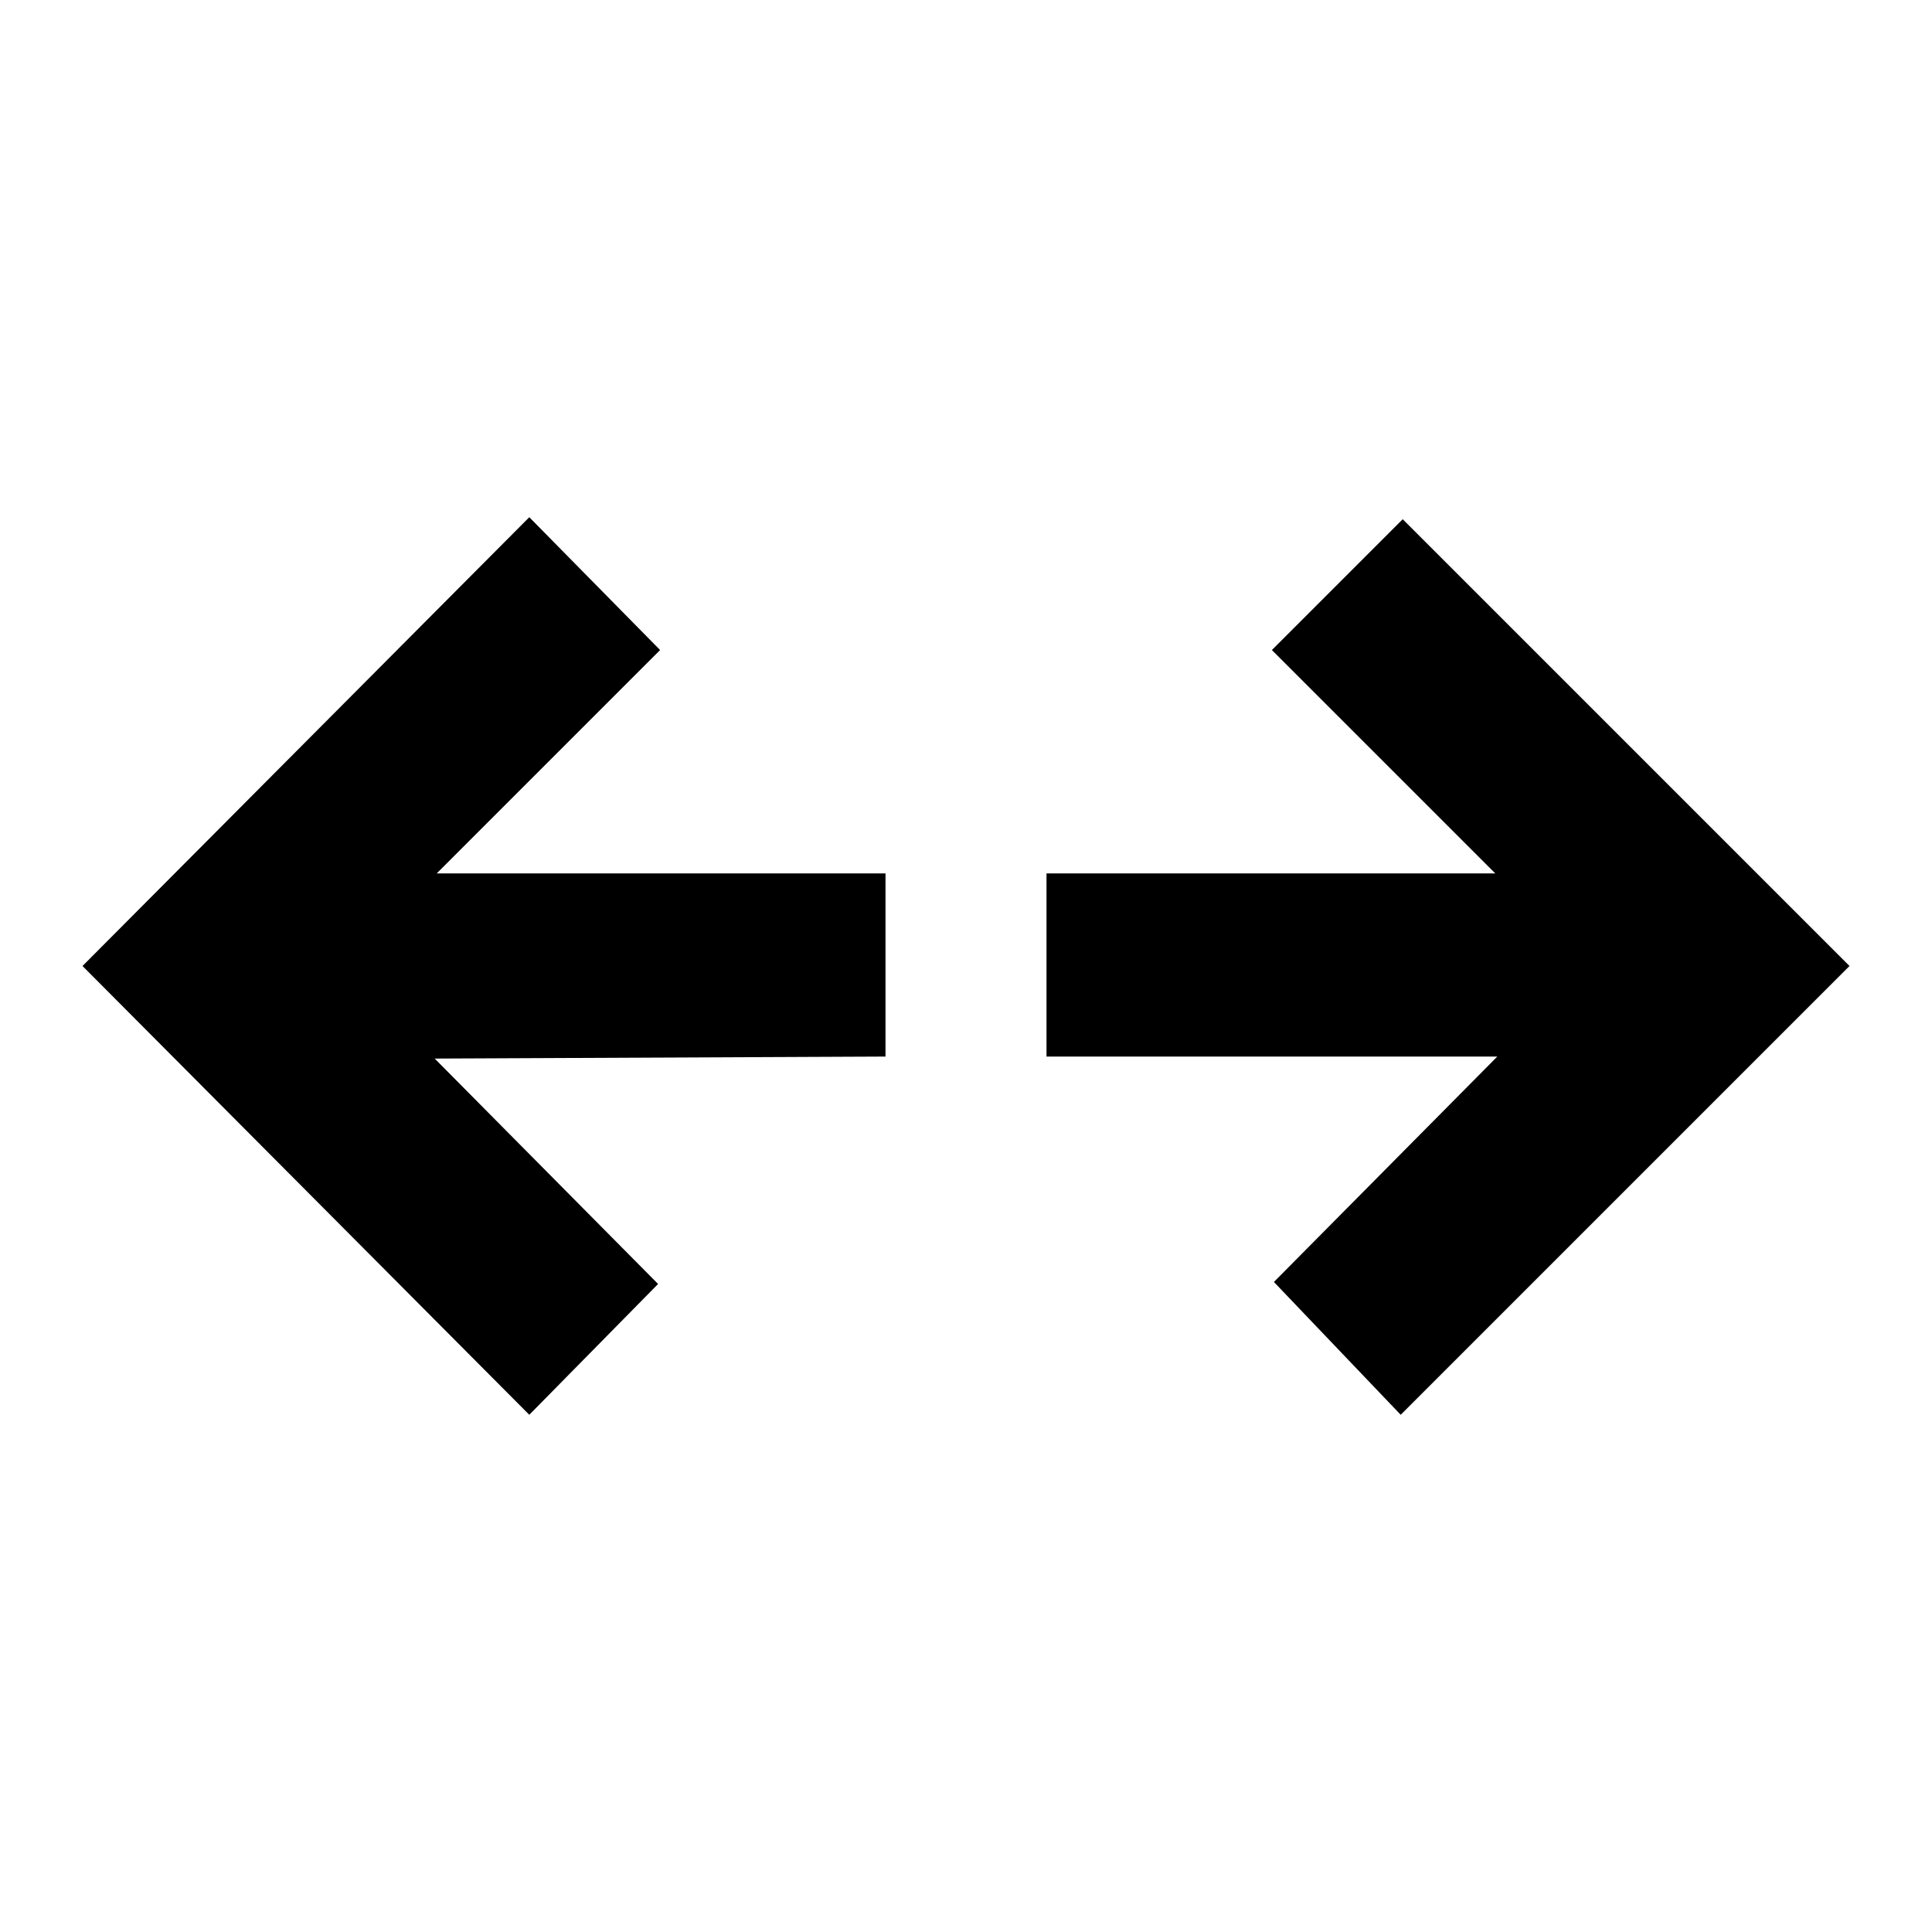<svg xmlns="http://www.w3.org/2000/svg" height="48" viewBox="0 96 960 960" width="48"><path d="M263 799 41 576l222-223 65 66-111 111h223v91l-224 1 111 112-64 65Zm433 0-63-66 111-112H520v-91h223L632 419l65-65 222 222-223 223Z"/></svg>